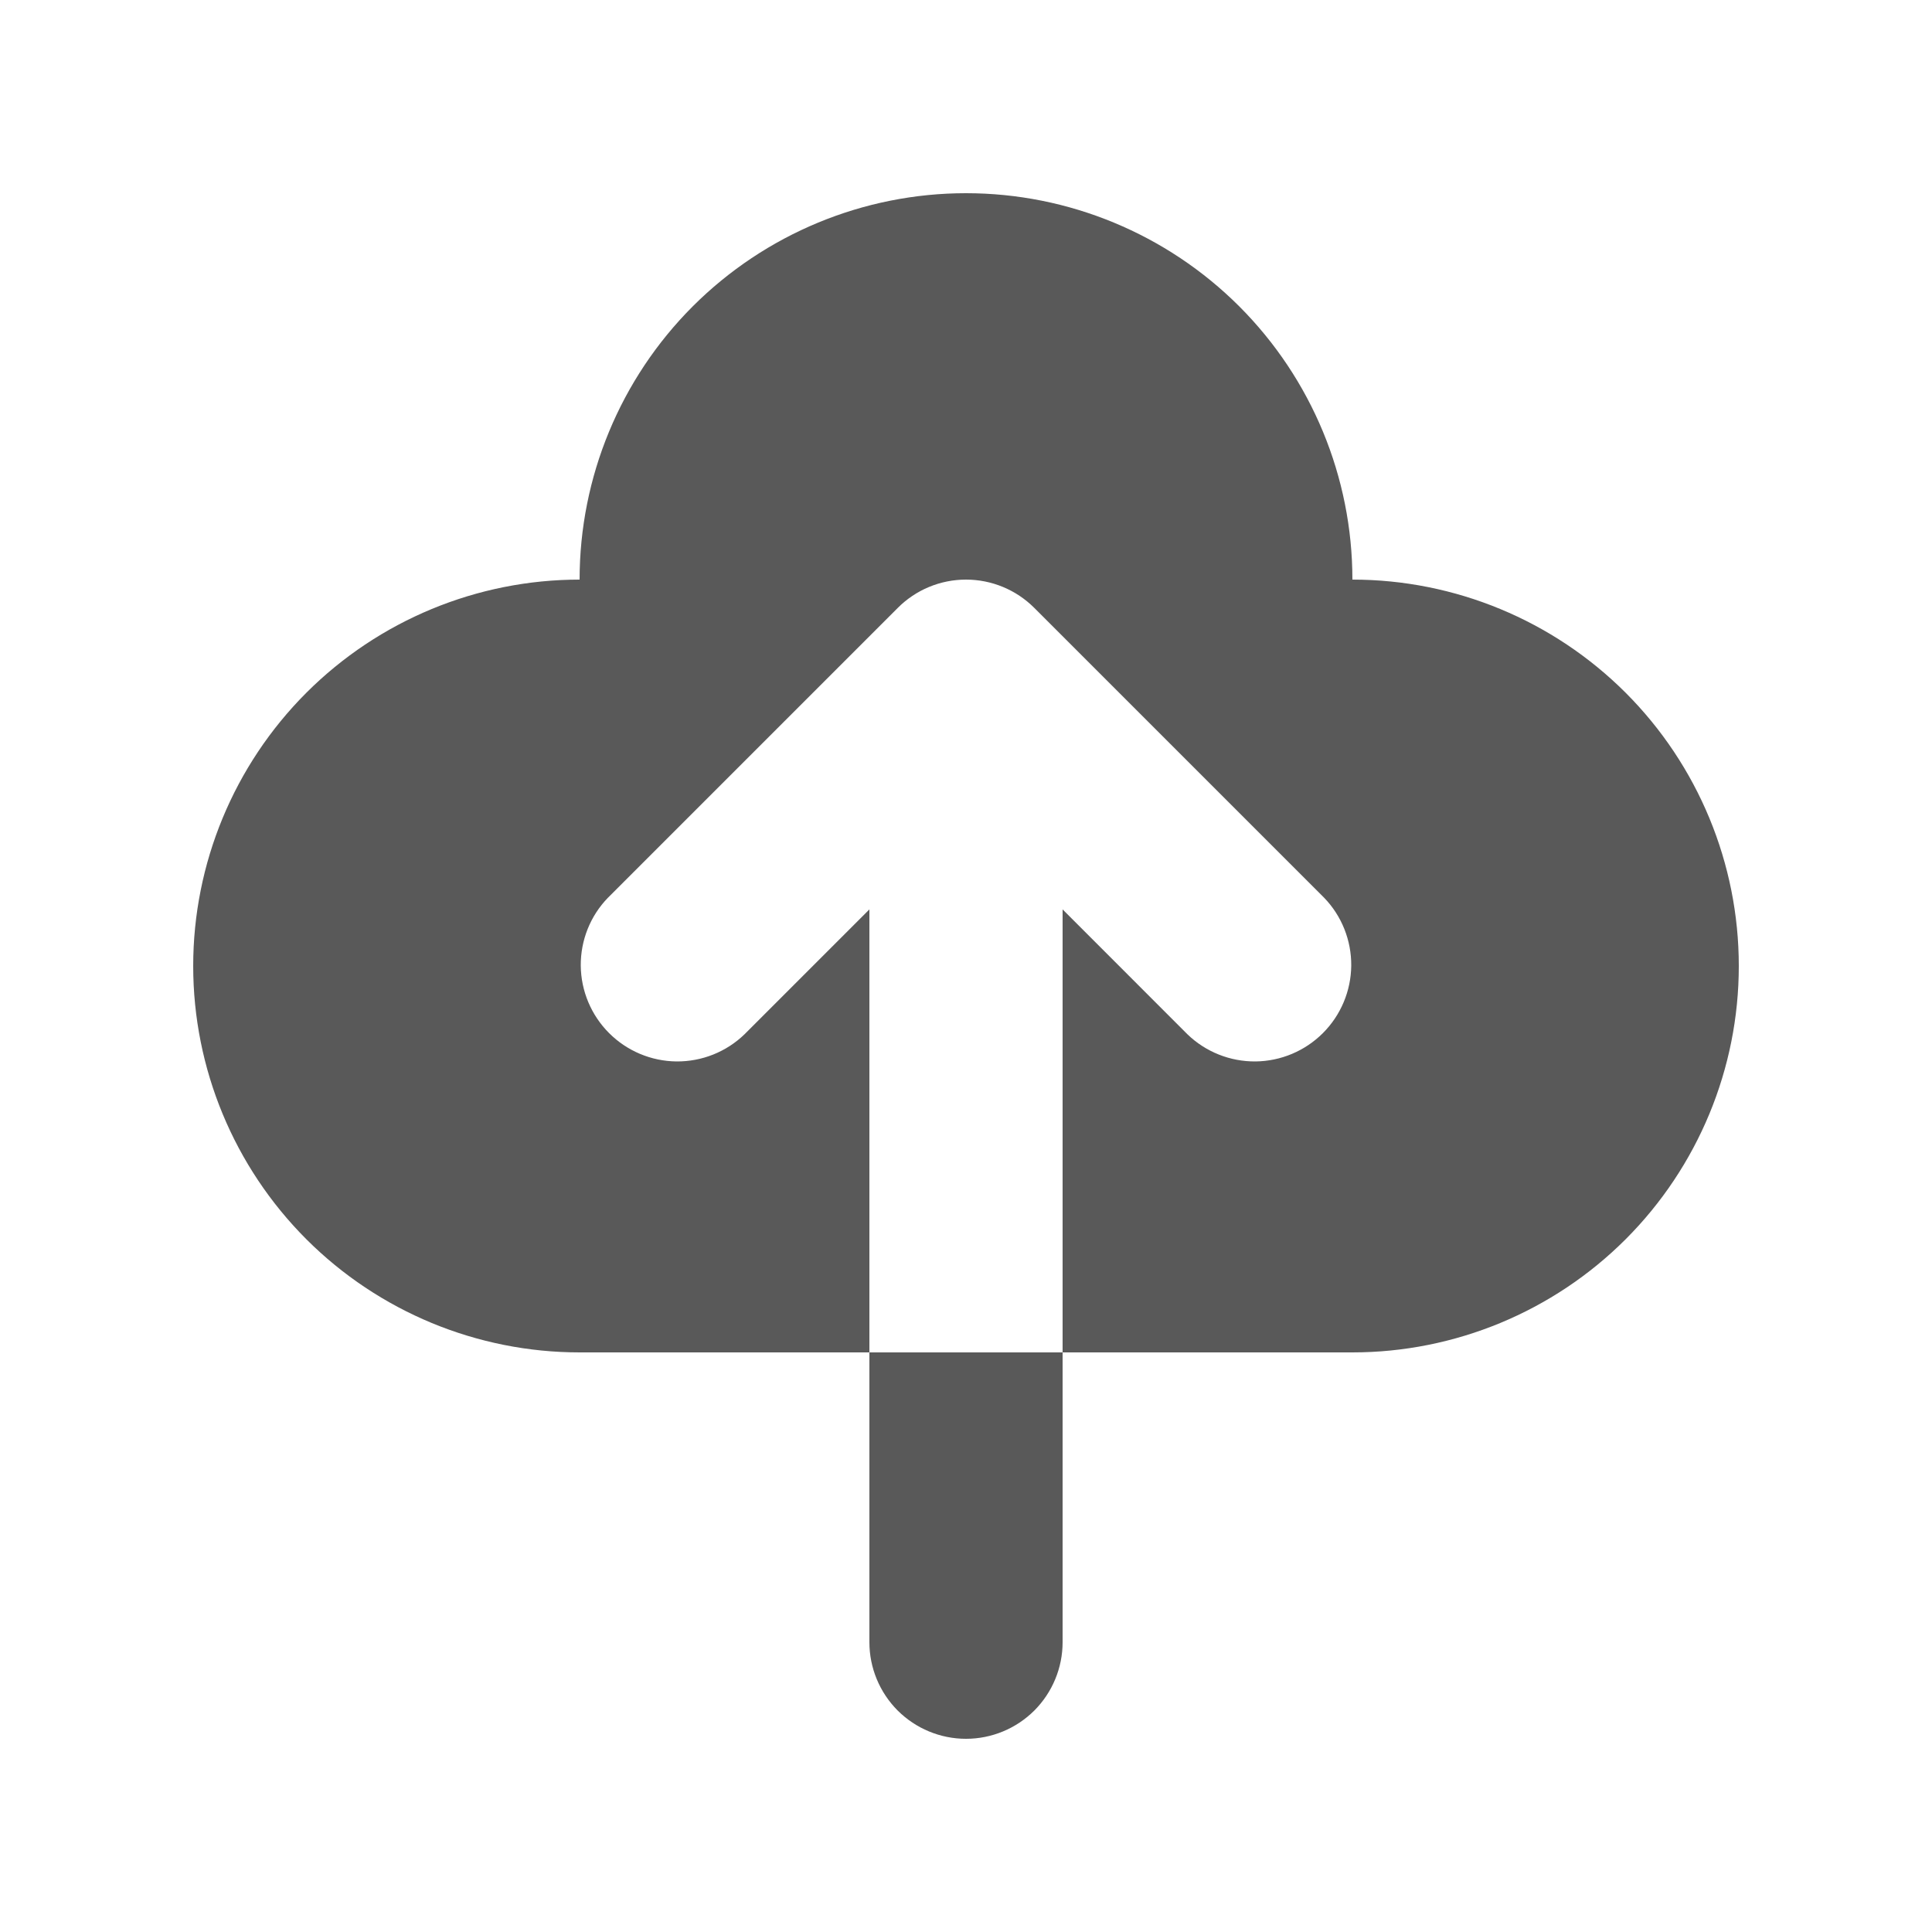 <svg width="30" height="30" viewBox="0 0 30 30" fill="none" xmlns="http://www.w3.org/2000/svg">
<path fill-rule="evenodd" clip-rule="evenodd" d="M3 15C3 16.591 3.632 18.117 4.757 19.243C5.883 20.368 7.409 21 9 21H13.5V25.5C13.5 25.898 13.658 26.279 13.939 26.561C14.221 26.842 14.602 27 15 27C15.398 27 15.779 26.842 16.061 26.561C16.342 26.279 16.5 25.898 16.5 25.5V21H21C22.591 21 24.117 20.368 25.243 19.243C26.368 18.117 27 16.591 27 15C27 13.409 26.368 11.883 25.243 10.757C24.117 9.632 22.591 9 21 9C21 7.409 20.368 5.883 19.243 4.757C18.117 3.632 16.591 3 15 3C13.409 3 11.883 3.632 10.757 4.757C9.632 5.883 9 7.409 9 9C7.409 9 5.883 9.632 4.757 10.757C3.632 11.883 3 13.409 3 15ZM16.5 21H13.5V14.121L11.56 16.061C11.278 16.334 10.899 16.485 10.505 16.482C10.112 16.478 9.736 16.32 9.458 16.042C9.18 15.764 9.022 15.388 9.018 14.995C9.015 14.601 9.166 14.222 9.44 13.94L13.94 9.44C14.221 9.158 14.602 9 15 9C15.398 9 15.779 9.158 16.061 9.44L20.561 13.94C20.834 14.222 20.985 14.601 20.982 14.995C20.978 15.388 20.82 15.764 20.542 16.042C20.264 16.32 19.888 16.478 19.495 16.482C19.101 16.485 18.722 16.334 18.439 16.061L16.5 14.121V21Z" fill="#595959"/>
</svg>
